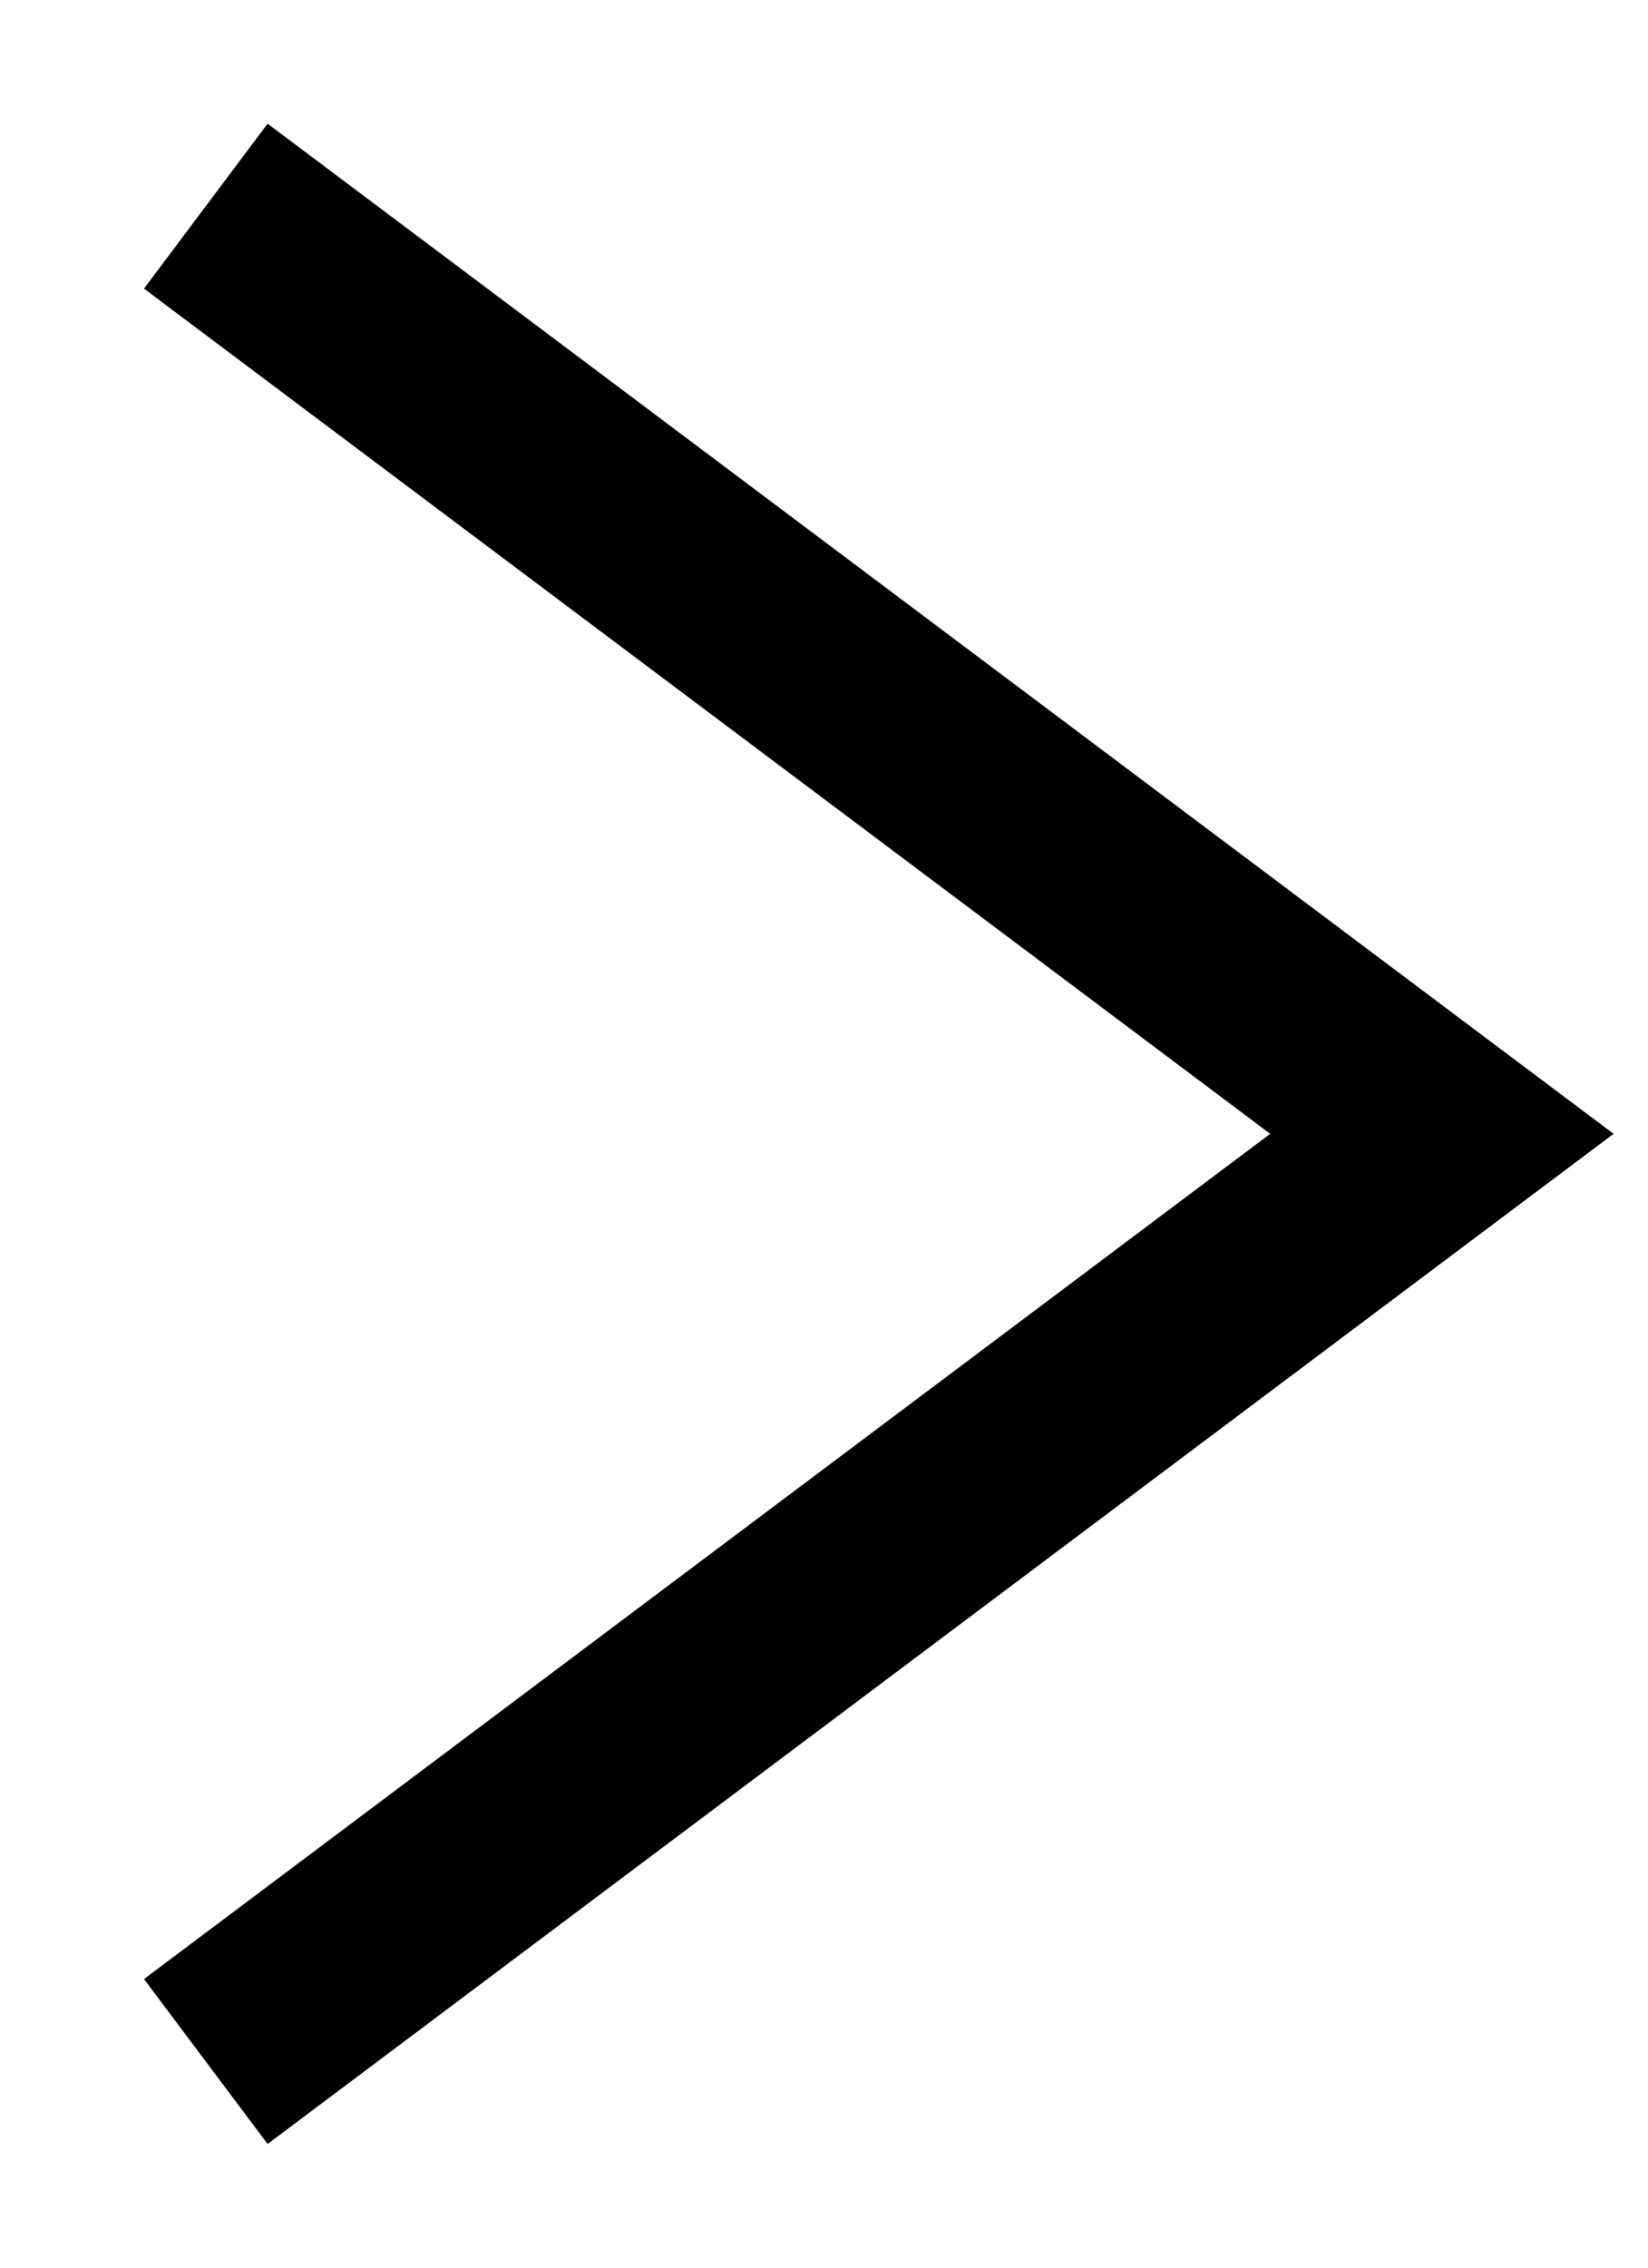 <svg width="8" height="11" viewBox="0 0 8 11" fill="none" xmlns="http://www.w3.org/2000/svg">
<path fill-rule="evenodd" clip-rule="evenodd" d="M6.166 5.5L0.699 1.4L1.299 0.6L7.833 5.5L1.299 10.4L0.699 9.6L6.166 5.5Z" fill="black"/>
</svg>
